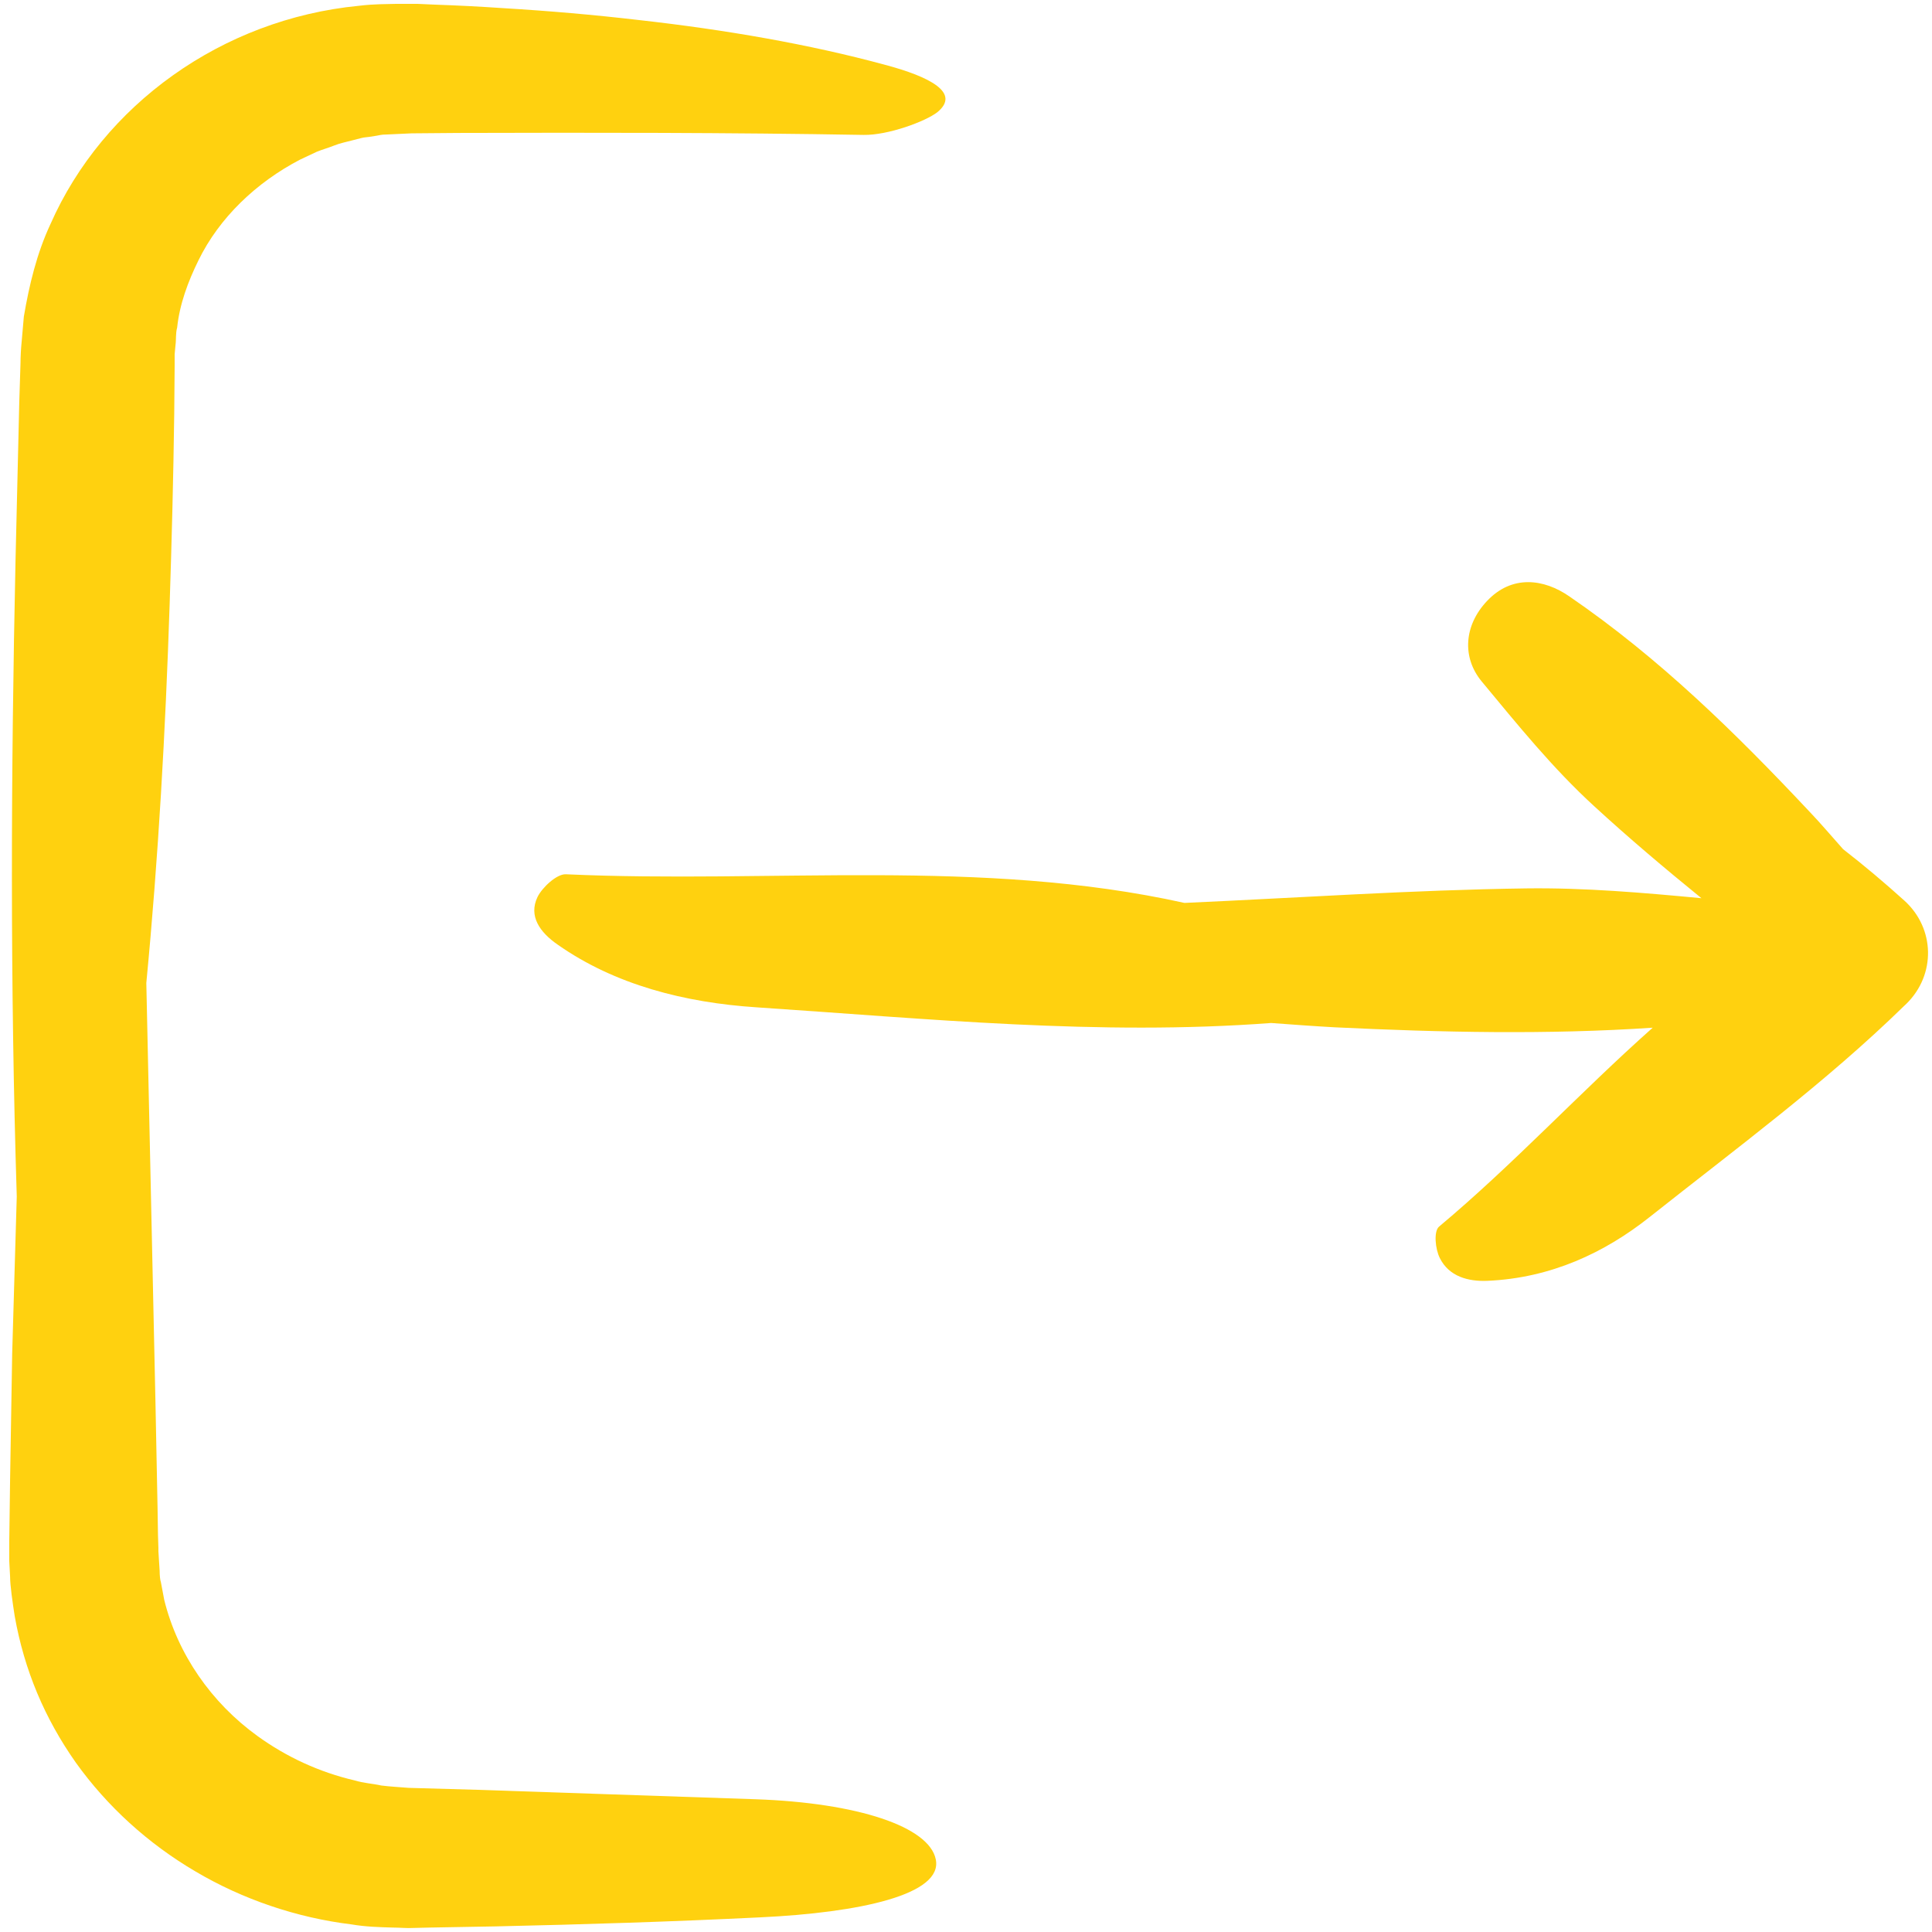 <svg width="32" height="32" xmlns="http://www.w3.org/2000/svg">
 <!-- Created with Method Draw - http://github.com/duopixel/Method-Draw/ -->

 <g>
  <title>background</title>
  <rect fill="none" id="canvas_background" height="34" width="34" y="-1" x="-1"/>
  <g display="none" overflow="visible" y="0" x="0" height="100%" width="100%" id="canvasGrid">
   <rect fill="url(#gridpattern)" stroke-width="0" y="0" x="0" height="100%" width="100%"/>
  </g>
 </g>
 <g>
  <title>Layer 1</title>
  <!-- Created with Method Draw - http://github.com/duopixel/Method-Draw/ -->
  <!-- Created with Method Draw - http://github.com/duopixel/Method-Draw/ -->
  <g id="svg_63">
   <g transform="matrix(0.069, 0, 0, 0.065, 48.505, 78.051)" stroke-width="0" id="svg_57"/>
   <g transform="matrix(0.069, 0, 0, 0.065, 48.505, 78.051)" stroke-width="3.923" stroke="#CCCCCC" stroke-linejoin="round" stroke-linecap="round" id="svg_56"/>
   <g transform="matrix(0.069, 0, 0, 0.065, 48.505, 78.051)" id="svg_55">
    <g id="svg_59">
     <g id="svg_60">
      <path fill="#ffd10f" id="svg_61" d="m-700.548,-823.906l-0.2,15.9l0,2l0,0.5l0,1.5l0,1l0.2,4c0,2.2 0.6,6.6 1.1,10c2.3,13.8 7.2,26.1 14.7,37.4c7.5,11.1 17.3,20.6 28.7,27.7c11.3,7.1 24.3,11.8 37.5,13.5c3.3,0.6 6.6,0.7 9.9,0.8c1.6,0 3.5,0.2 4.8,0.1l4,-0.1l15.9,-0.3c21.2,-0.5 42.3,-1.2 63.4,-2.3c24,-1.2 44,-5.8 42.2,-14.8c-1.6,-8.3 -18.7,-14.4 -43.3,-15.3c-22.1,-0.8 -44.4,-1.6 -66.6,-2.4l-16.6,-0.5c-2.2,-0.2 -4.4,-0.3 -6.6,-0.6c-2.1,-0.5 -4.3,-0.6 -6.4,-1.3c-8.5,-2.1 -16.4,-6 -23.3,-11.3c-11.1,-8.5 -19.2,-20.9 -22.4,-34.7l-0.8,-4.5c-0.2,-0.6 -0.3,-1.8 -0.3,-2.9l-0.2,-3.3l-0.1,-1.7l0,-0.4l0,-0.2l0,-0.3l-0.1,-3.3l-0.1,-6.7l-0.5,-26.8l-2.2,-107.1c2.9,-32 4.6,-64.2 5.6,-96.5c0.5,-16.2 0.9,-32.3 1.1,-48.5l0.1,-12.2l0,-3l0.2,-2.3c0.2,-1.5 0,-3 0.4,-4.5c0.6,-6 2.6,-11.7 5.1,-17.1c5,-10.9 13.9,-19.9 24.4,-25.7l4,-2c1.4,-0.6 2.8,-1 4.2,-1.6c1.4,-0.6 2.9,-0.9 4.3,-1.3l2.2,-0.6c0.7,-0.2 1.3,-0.2 1.9,-0.3l1.8,-0.3c0.6,-0.1 1.1,-0.3 2.3,-0.3l6.1,-0.3l11.2,-0.1c32.5,-0.1 65,-0.1 97.3,0.5c5.8,0.1 14.8,-3.4 17.7,-5.8c5.6,-4.9 -1.7,-9 -12.7,-12.1c-18.1,-5.2 -38.1,-8.9 -59.2,-11.4c-10.5,-1.3 -21.3,-2.3 -32.3,-3c-5.5,-0.4 -11,-0.7 -16.5,-0.9l-4.2,-0.2l-1,0l-0.5,0l-1.2,0l-2.1,0c-2.8,0.1 -5.3,0 -9.2,0.5c-32.9,3.4 -61.4,25.3 -74,55.6c-3.3,7.5 -5.1,15.5 -6.4,23.6c-0.2,2 -0.3,4.1 -0.5,6.1c-0.2,2.1 -0.3,4.2 -0.3,5.7l-0.3,10.1l-0.9,40.4c-1.1,53.8 -1.3,107.8 0.3,161.9c-0.4,13.4 -0.7,26.7 -1.1,40.1l-0.5,31.9z"/>
      <path fill="#ffd10f" id="svg_62" d="m-567.148,-978.006c-2.2,-0.1 -5.7,3.4 -6.8,5.8c-2.2,4.9 0.6,9 4.8,12.1c13.8,10.3 30.6,14.8 47.7,16c41.1,2.9 82.2,7.3 123.6,4c5.1,0.4 10.2,0.8 15.3,1.1c25.5,1.3 50.9,1.9 76.3,0.1c-17.5,16.5 -33.4,34.8 -51.3,50.7c-1.3,1.2 -0.9,5.7 0.2,8c2.2,4.7 6.8,6 11.4,5.8c15.3,-0.7 28.2,-7.2 38.9,-16.2c20.8,-17.5 42.3,-34.3 61.2,-53.9l0.5,-0.5l0,0c7.1,-7.4 6.9,-19.2 -0.5,-26.3c-4.7,-4.5 -9.6,-8.9 -14.7,-13.1c-2.7,-3.2 -5.3,-6.5 -8.1,-9.6c-17.6,-19.9 -36,-39.1 -57.6,-54.8c-6.1,-4.5 -13.8,-5.6 -19.8,1.2c-5.5,6.2 -6,14.3 -1.3,20.4c8.6,11 17.1,22.2 27.1,31.9c8.3,8.1 16.9,15.8 25.7,23.4c-14,-1.4 -28.1,-2.7 -42.1,-2.5c-27.3,0.4 -54.6,2.4 -82,3.7c-48.9,-11.5 -99,-4.9 -148.5,-7.3z"/>
     </g>
    </g>
   </g>
  </g>
 </g>
</svg>